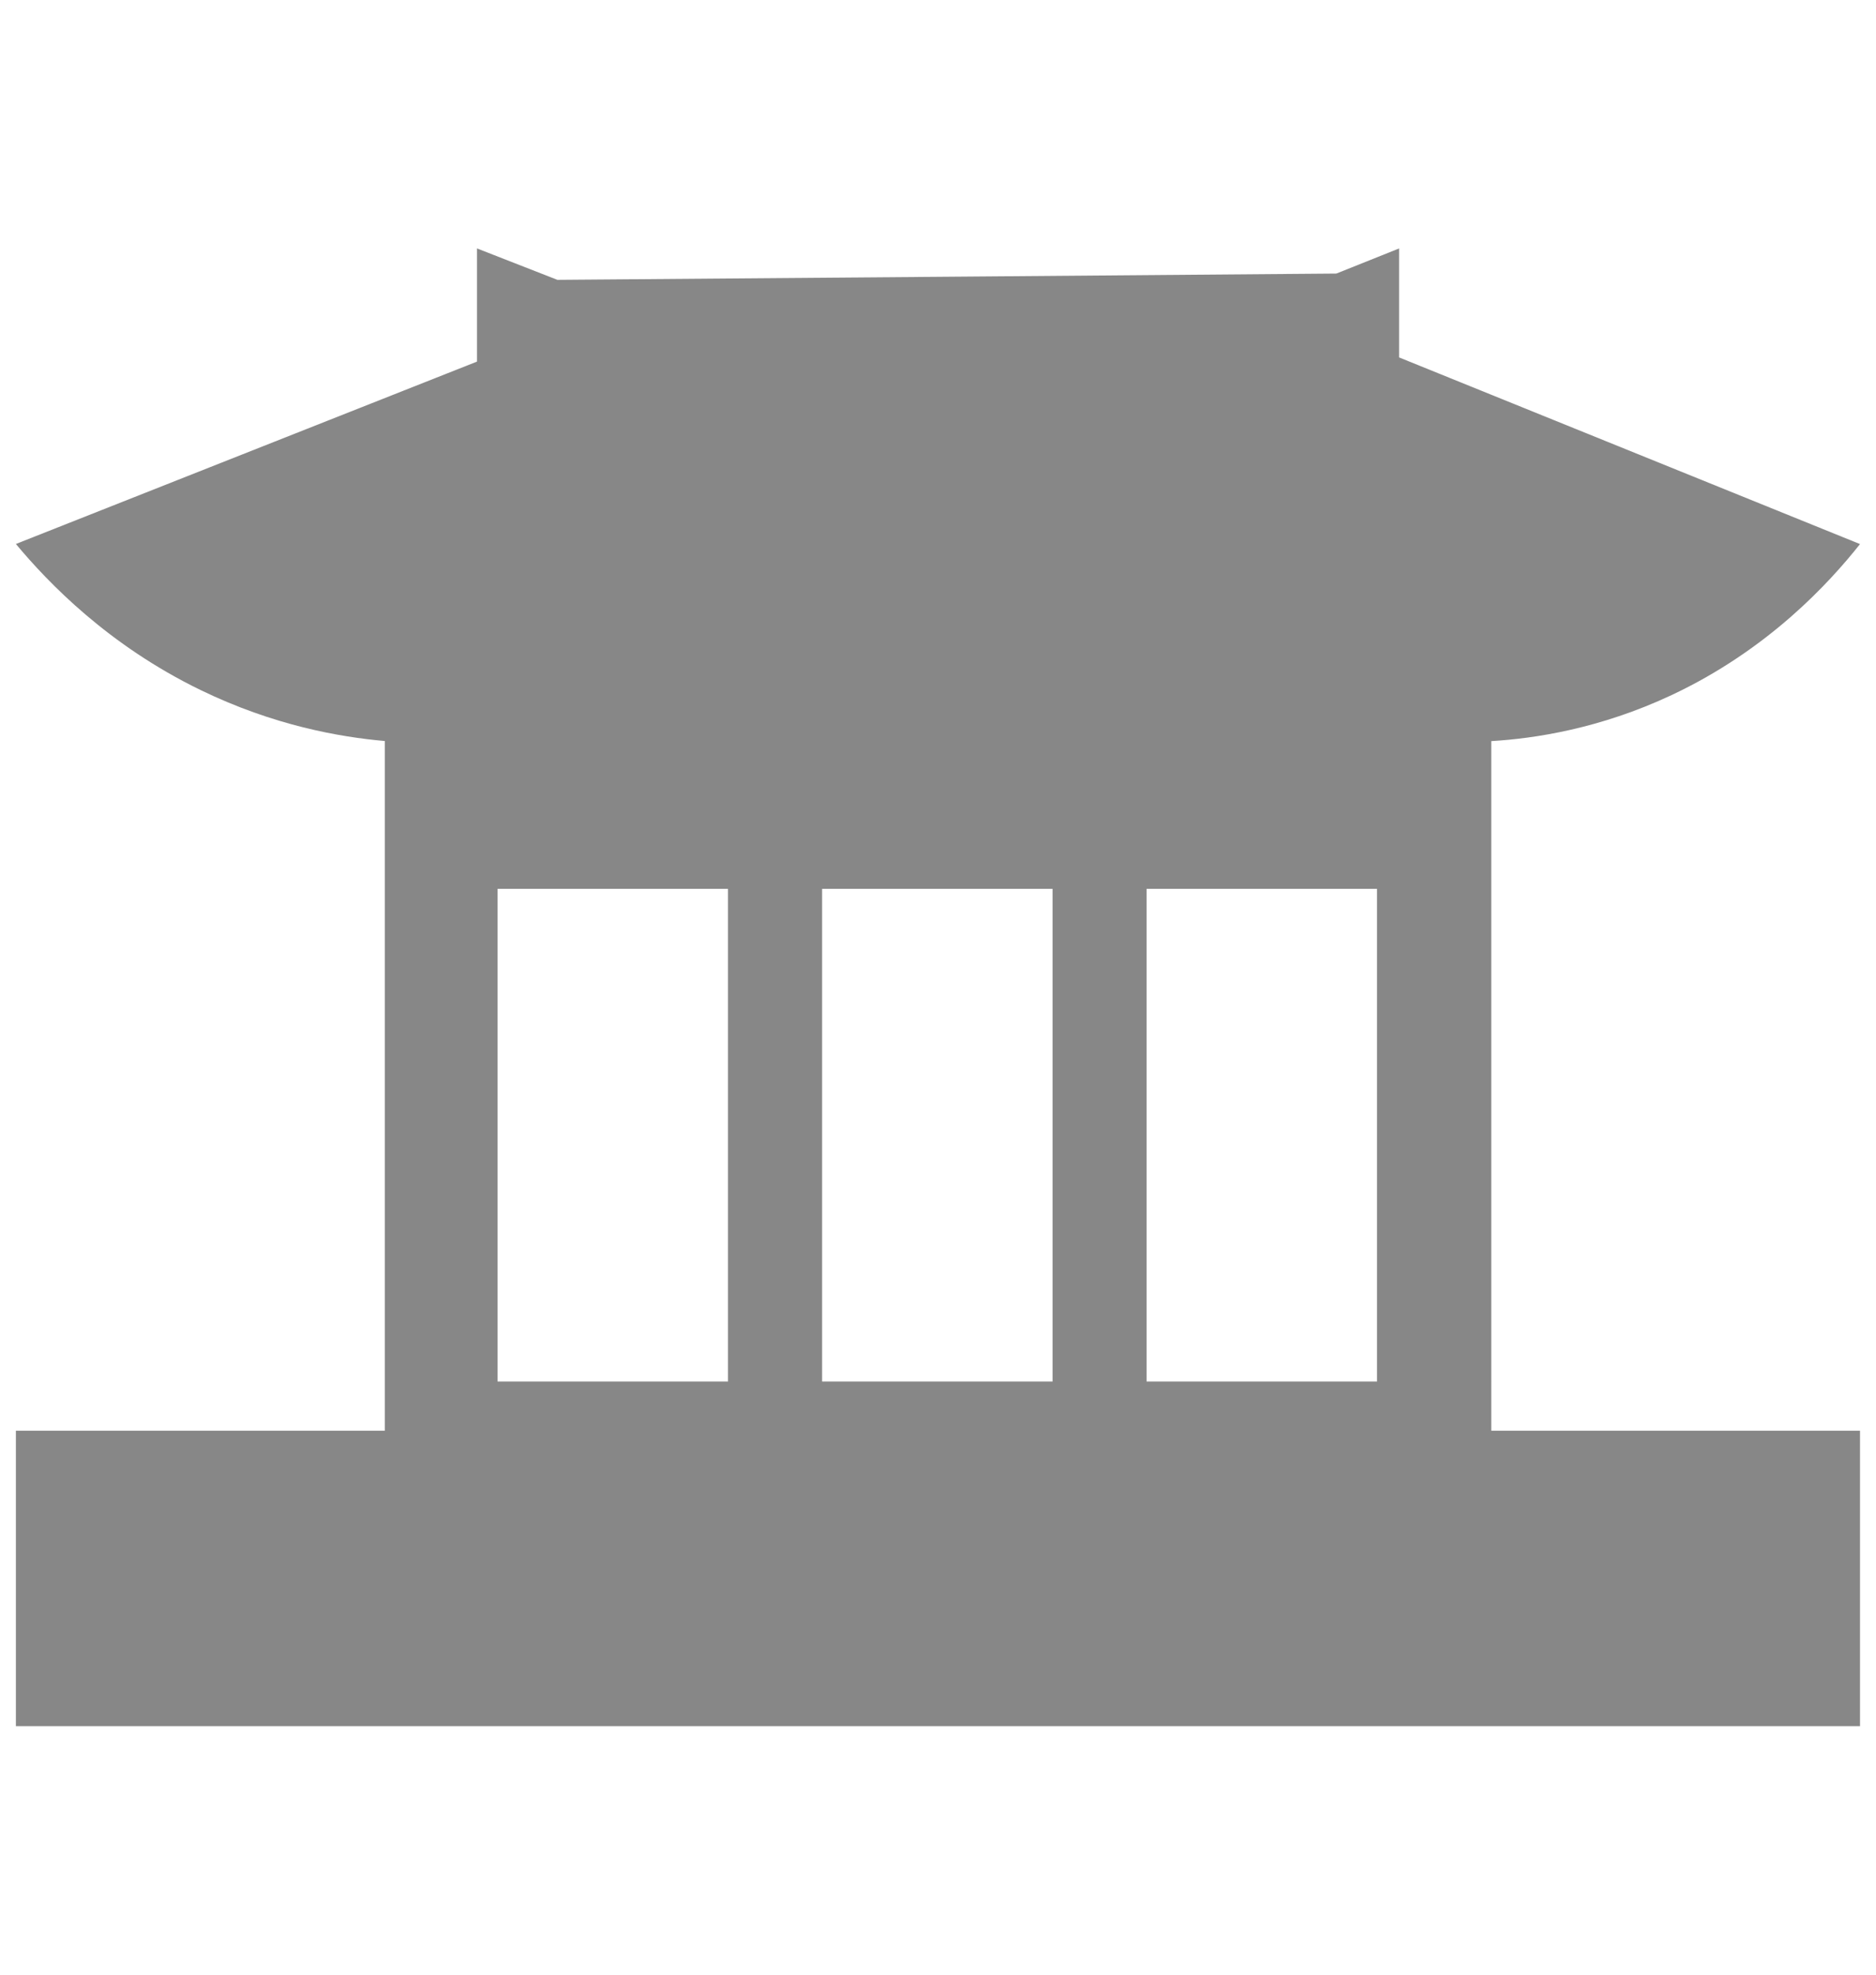 <?xml version="1.0" encoding="utf-8"?>
<!-- Generator: Adobe Illustrator 16.0.0, SVG Export Plug-In . SVG Version: 6.00 Build 0)  -->
<!DOCTYPE svg PUBLIC "-//W3C//DTD SVG 1.1//EN" "http://www.w3.org/Graphics/SVG/1.1/DTD/svg11.dtd">
<svg version="1.1" id="Layer_1" xmlns="http://www.w3.org/2000/svg" xmlns:xlink="http://www.w3.org/1999/xlink" x="0px" y="0px"
	 width="19.716px" height="20.746px" viewBox="0 0 19.716 20.746" enable-background="new 0 0 19.716 20.746" xml:space="preserve">
<g>
	<path fill="#878787" d="M15.673,7.786c0.453-0.027,1.139-0.129,1.896-0.484c1.014-0.477,1.654-1.176,1.979-1.586
		c-1.615-0.653-3.23-1.307-4.844-1.961V2.61c-0.221,0.088-0.441,0.176-0.66,0.264c-2.73,0.022-5.457,0.045-8.186,0.066
		C5.577,2.831,5.294,2.72,5.013,2.61v1.189c-1.615,0.639-3.23,1.277-4.846,1.916c0.342,0.41,0.971,1.063,1.938,1.533
		c0.771,0.375,1.471,0.496,1.939,0.537v7.246H0.167v3.104h19.381v-3.104h-3.875V7.786z M7.651,14.514H5.229V9.338h2.422V14.514z
		 M11.062,14.514H8.64V9.338h2.422V14.514z M14.472,14.514H12.05V9.338h2.422V14.514z"/>
</g>
</svg>
